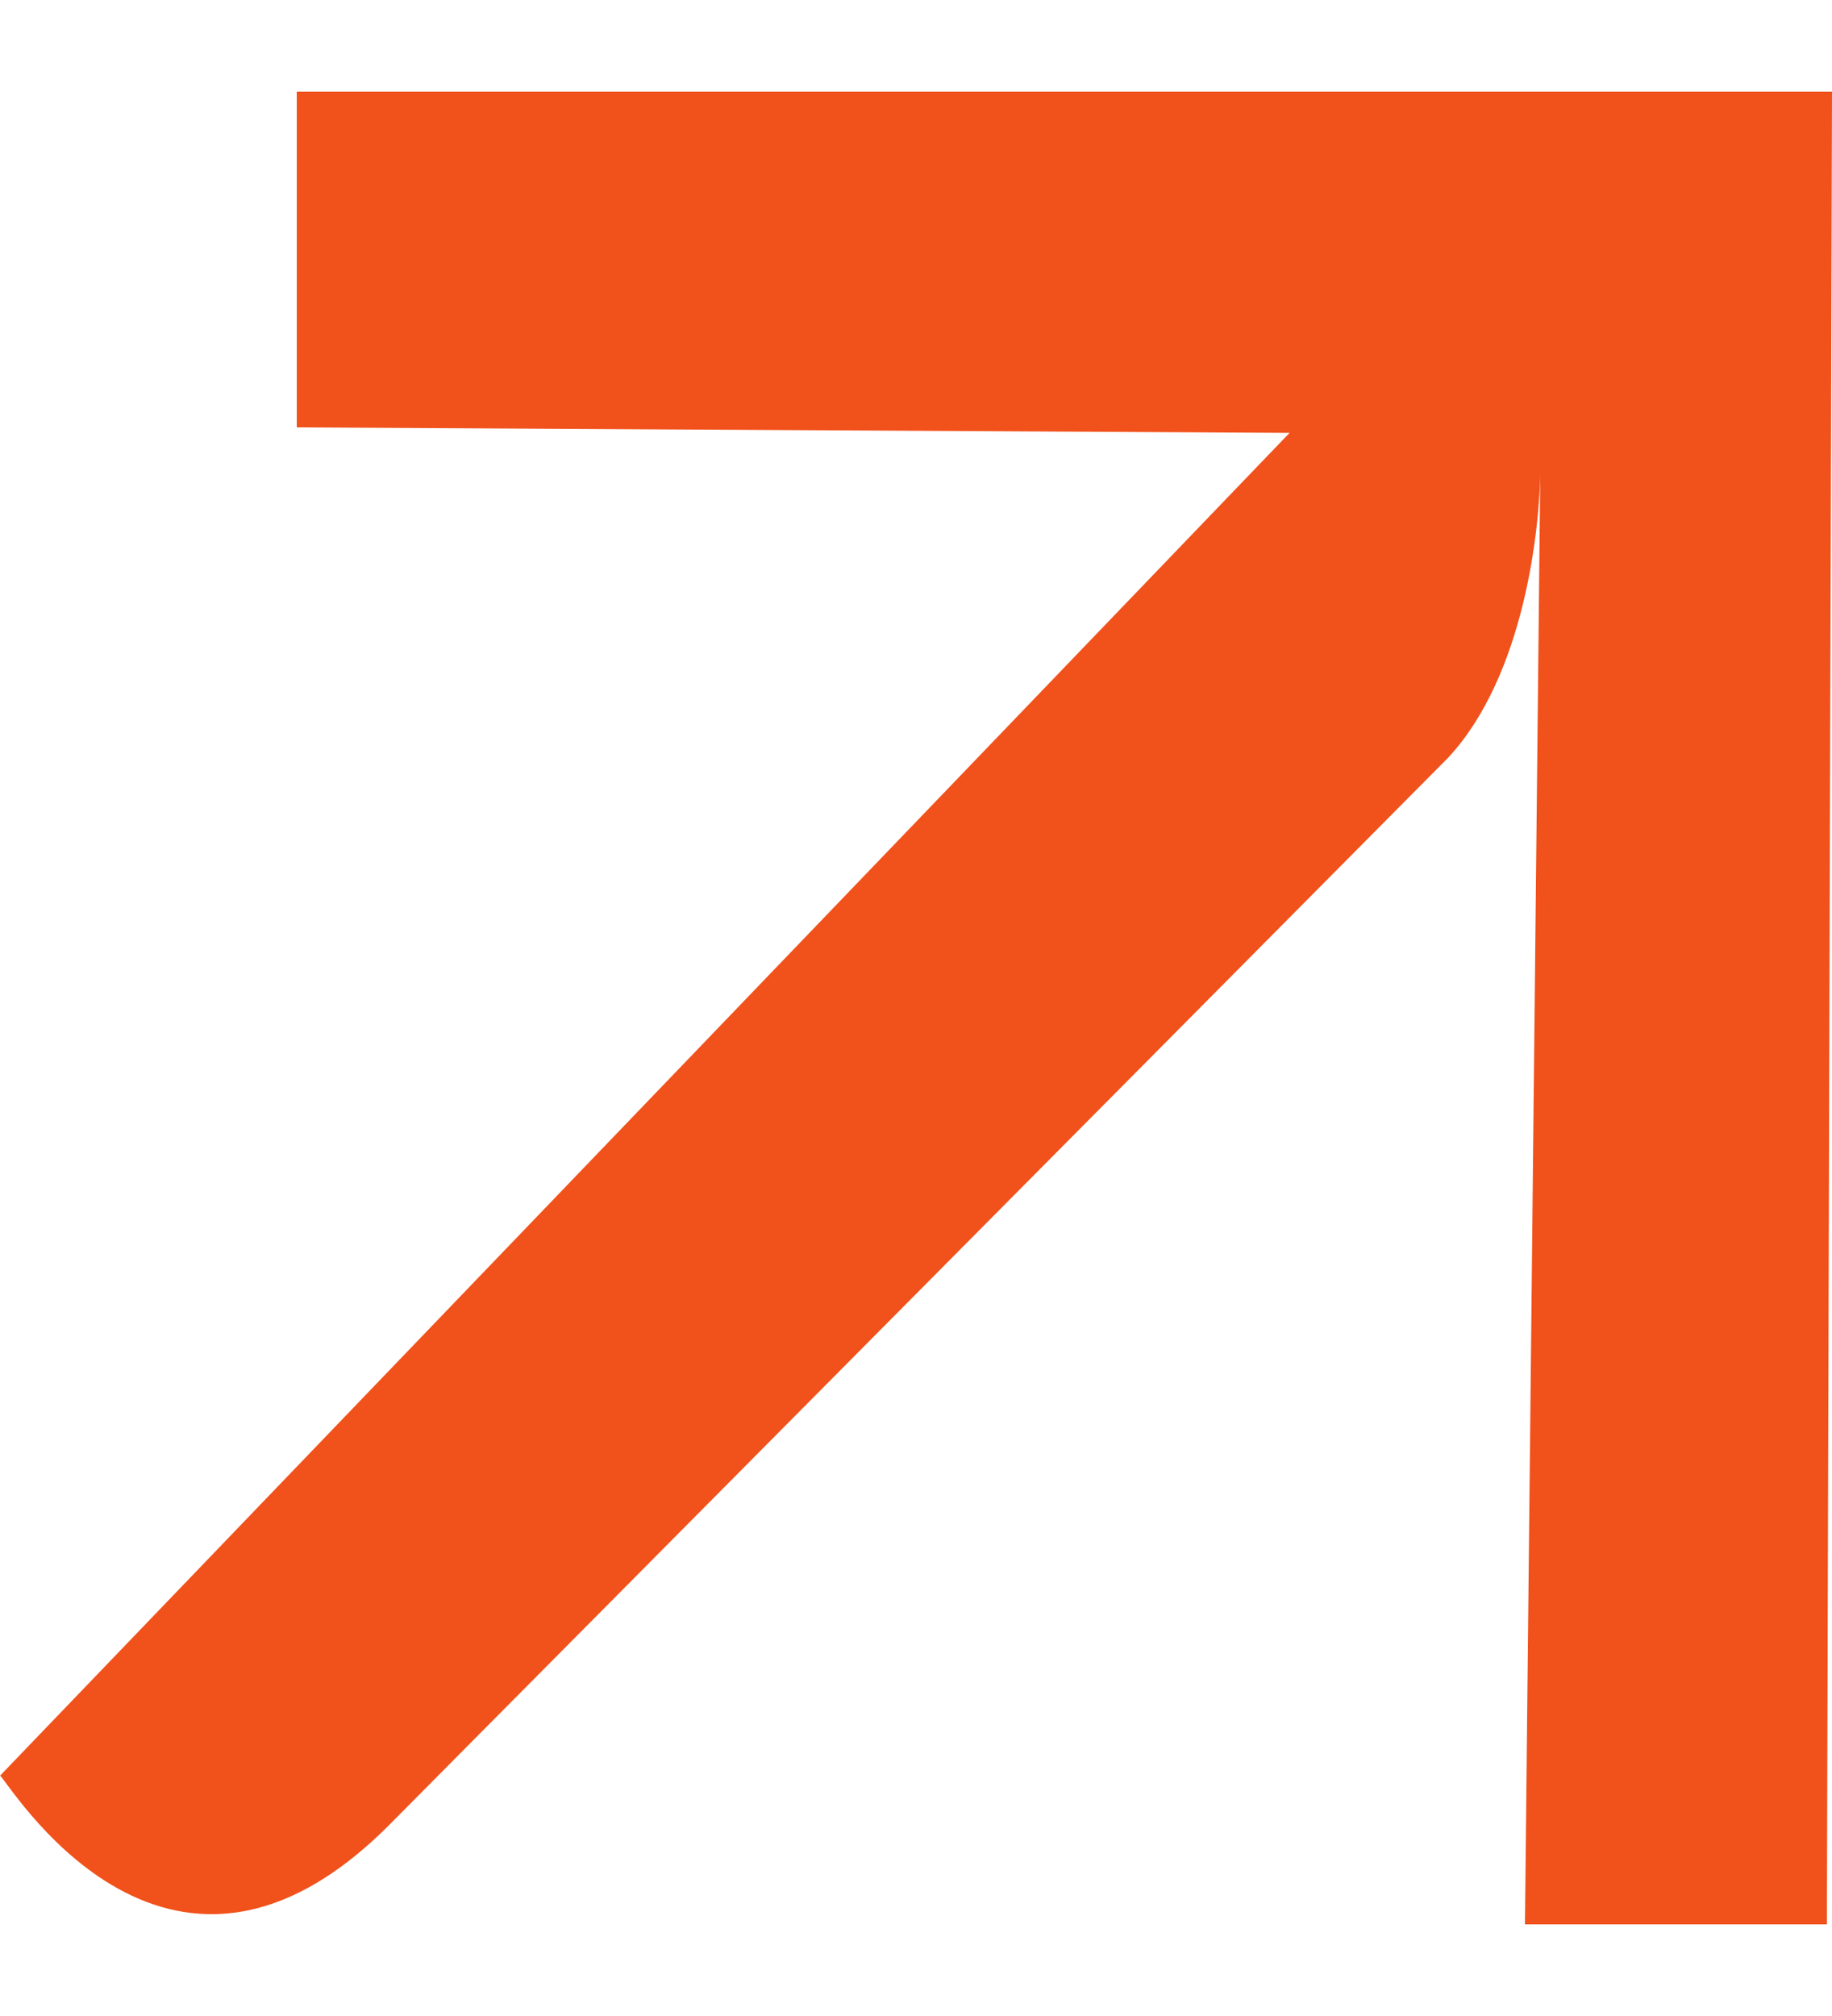 <svg width="10" height="11" viewBox="0 0 10 11" fill="none" xmlns="http://www.w3.org/2000/svg">
<g id="Icon/ArrowTopRight">
<path id="Vector" d="M2.123 9.959C0.894 11.191 0.028 9.689 0 9.689L7.039 2.362L1.62 2.332V0.5H10L9.972 10.5H8.324L8.408 2.542C8.408 2.872 8.324 3.683 7.905 4.134L2.123 9.959Z" fill="#F1511B"/>
</g>
</svg>
